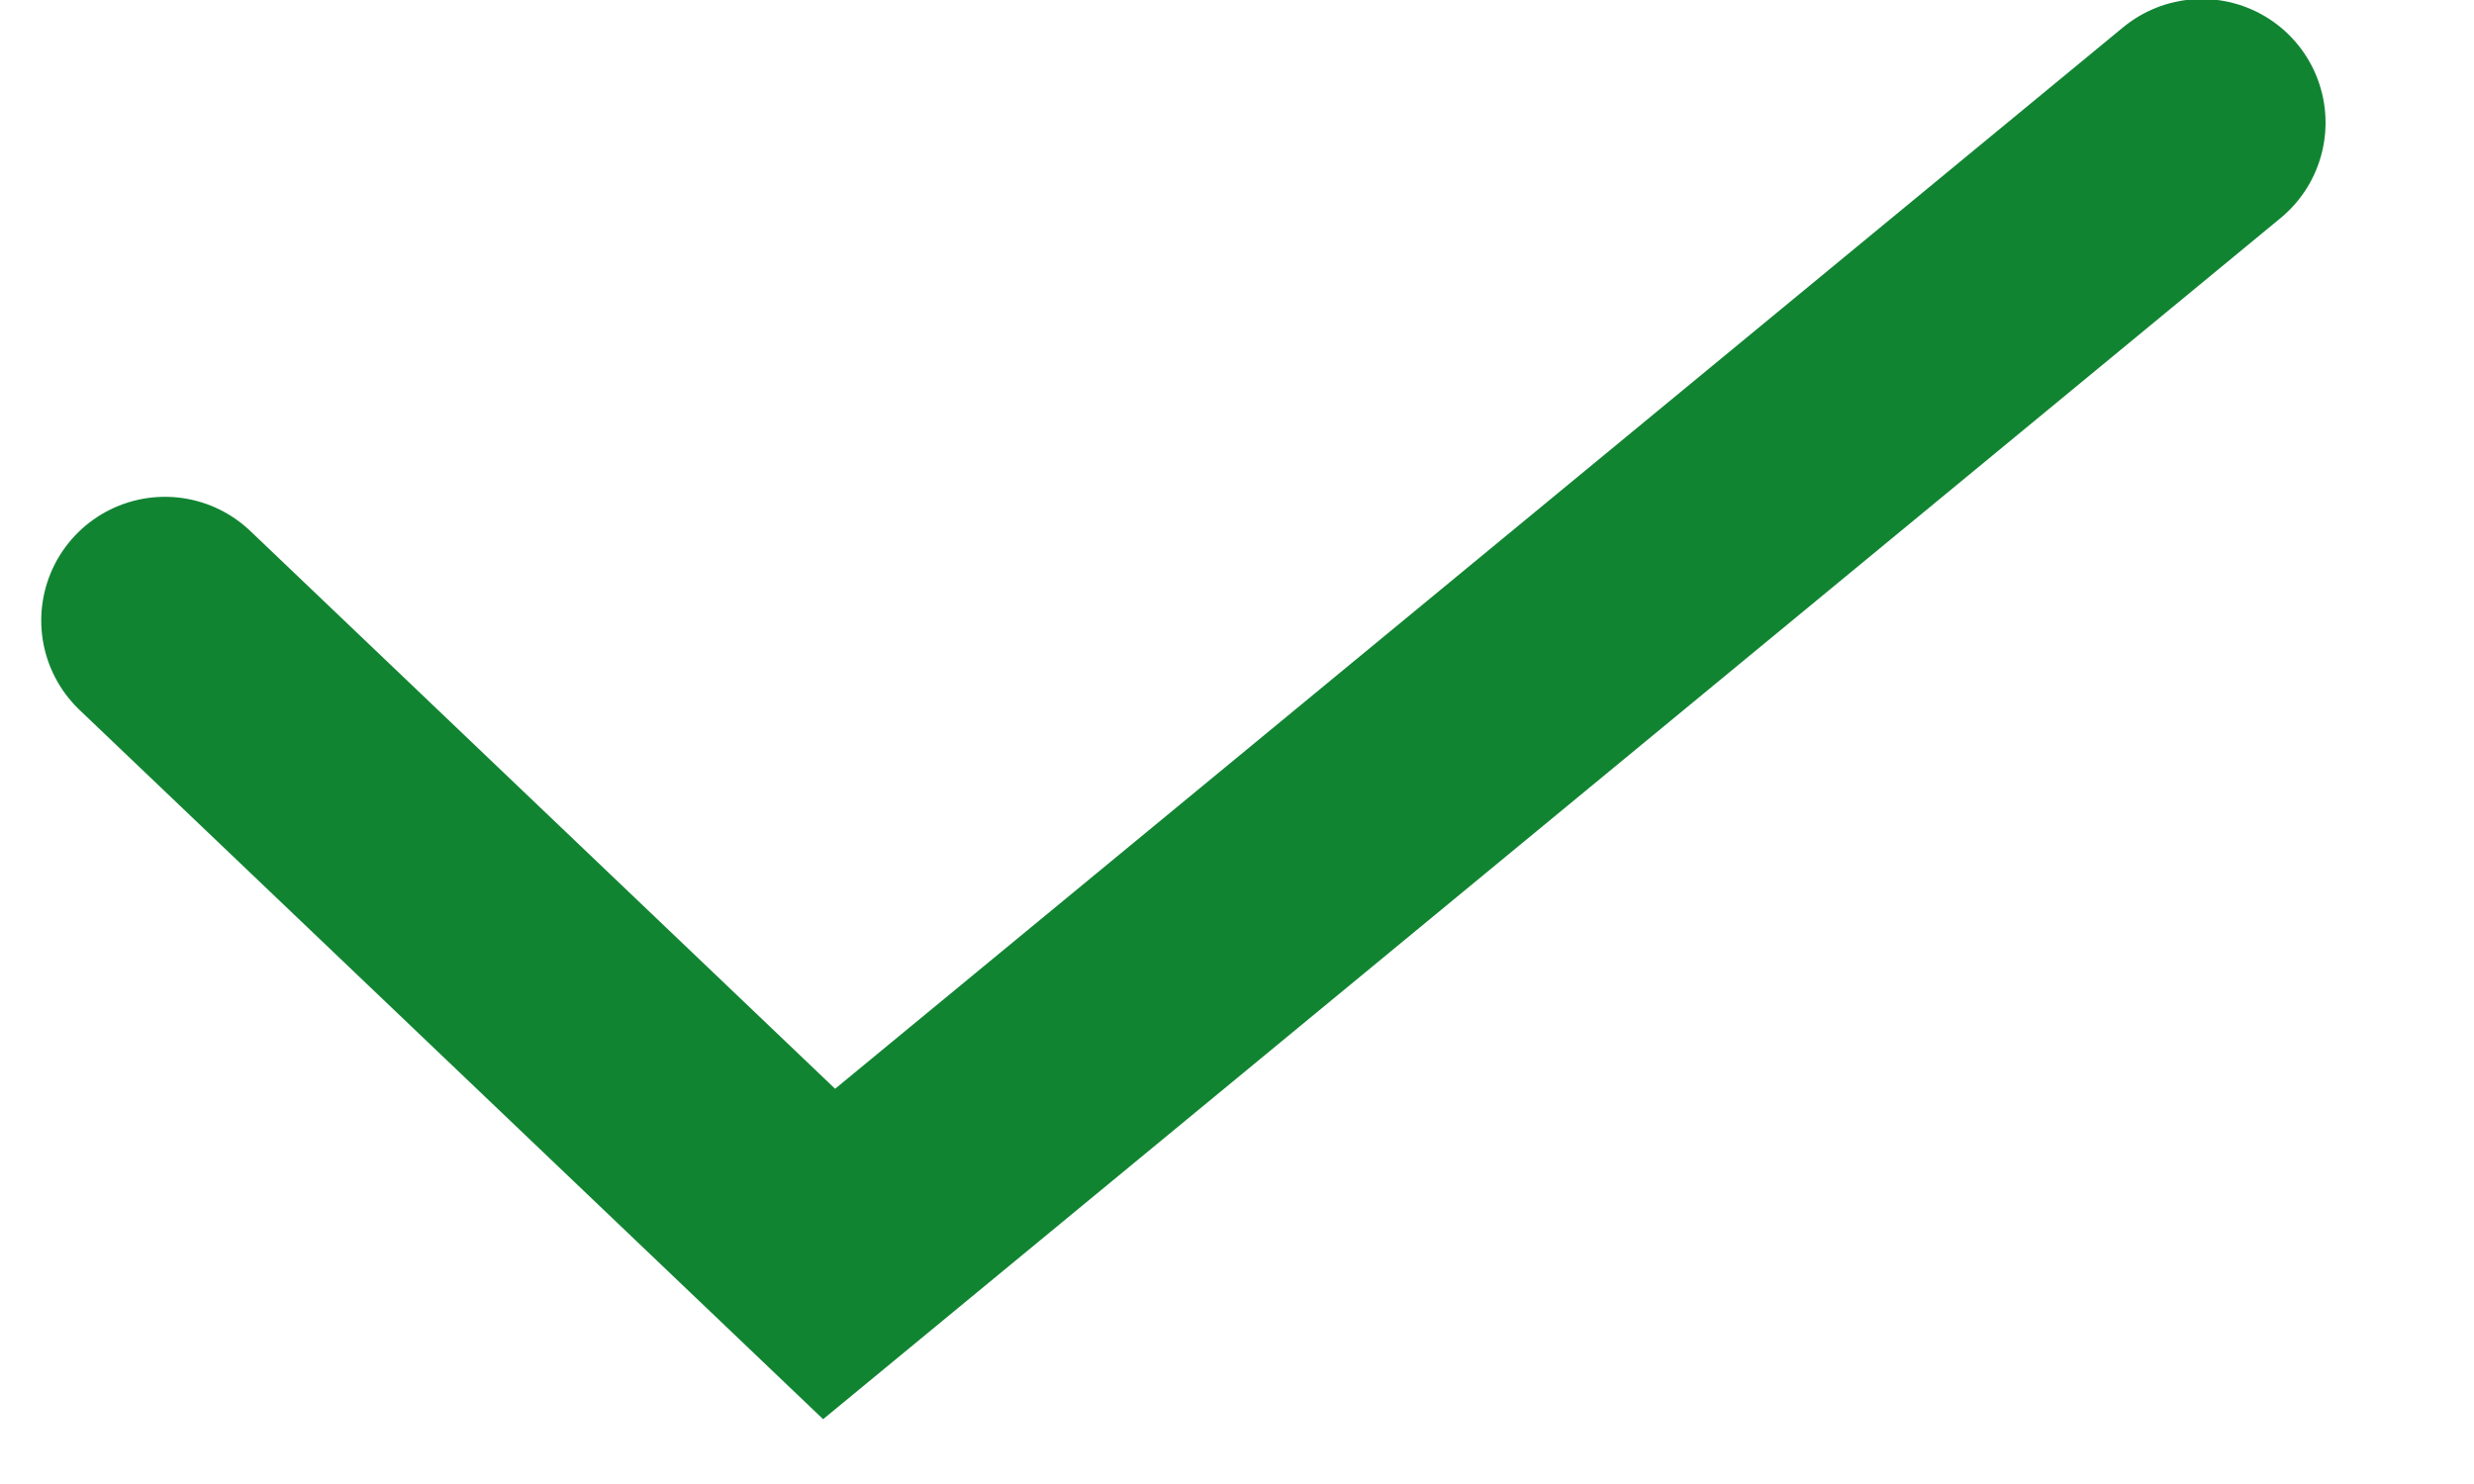 <svg width="15" height="9" viewBox="0 0 15 9" fill="none" xmlns="http://www.w3.org/2000/svg">
<path d="M1 3.763L5.027 7.605L13.35 0.744" stroke="#118432" stroke-width="1.5" stroke-linecap="round"/>
</svg>
